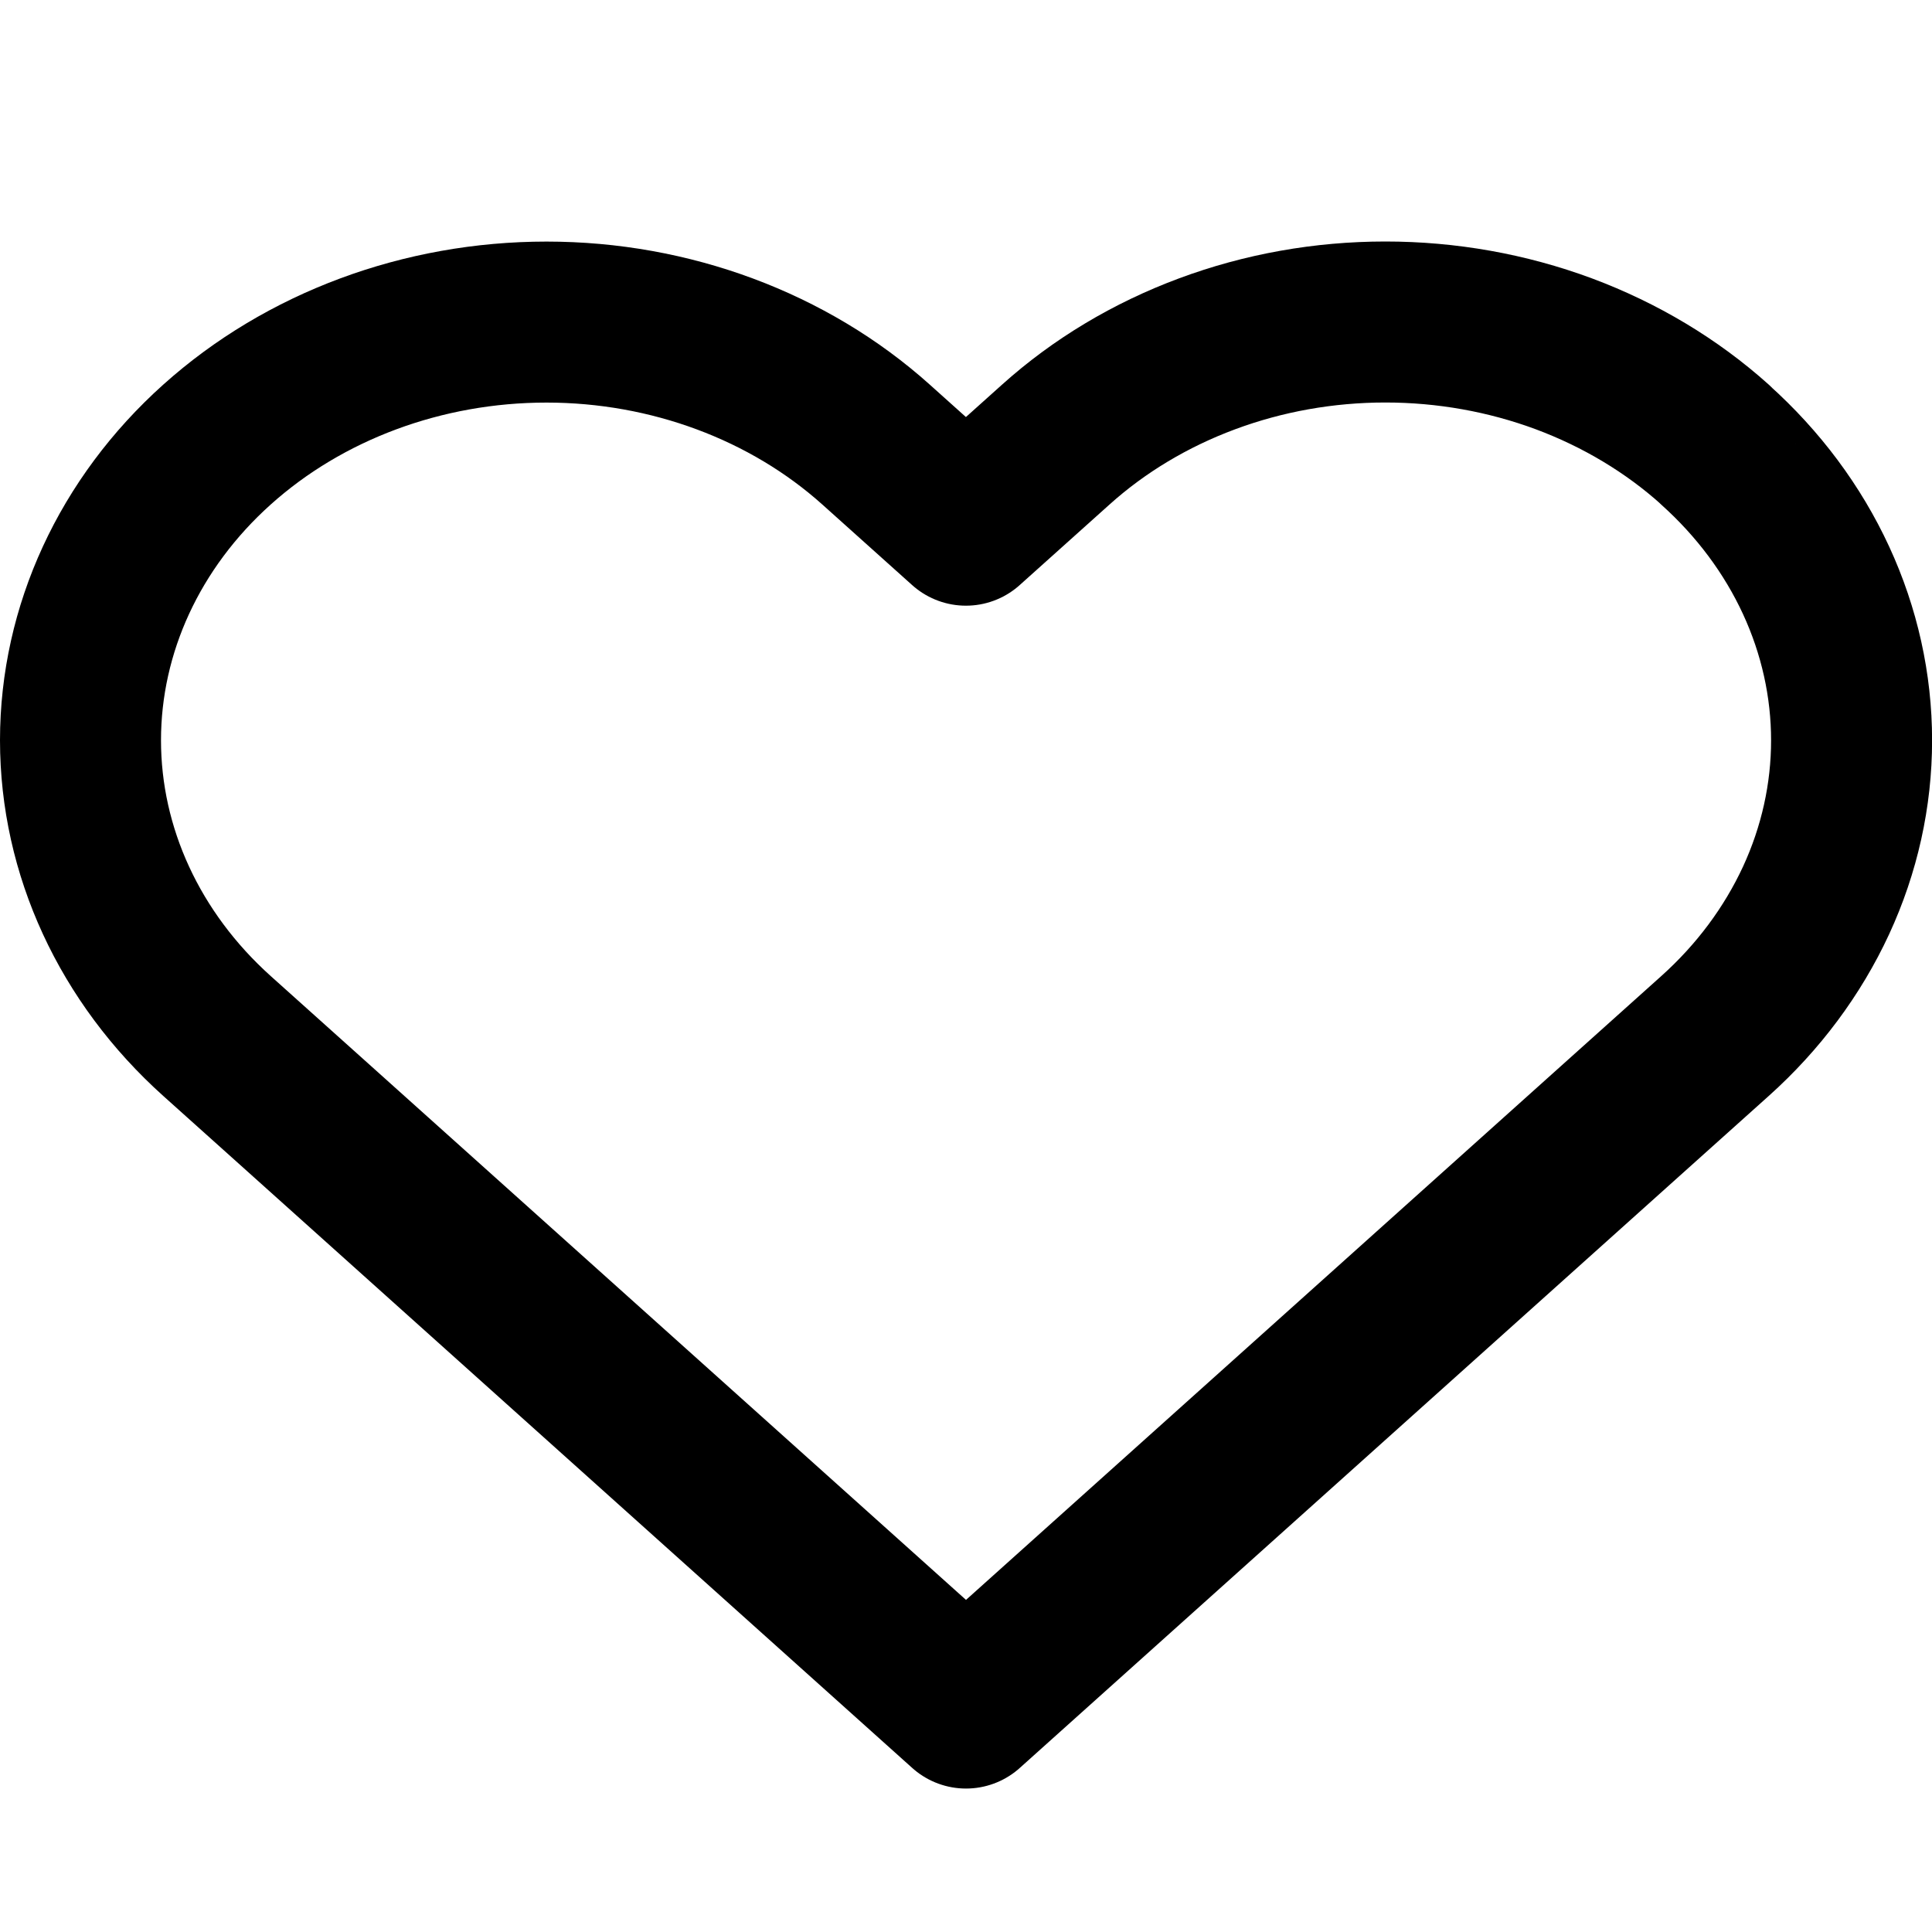 <svg xmlns="http://www.w3.org/2000/svg" width="24" height="24" fill="none" viewBox="0 0 24 24">
  <path fill="#fff" d="M0 0h24v24H0V0z"/>
  <path stroke="#000" stroke-linecap="round" stroke-linejoin="round" stroke-width="2" d="M21.304 5.522c-.538-.483-1.176-.865-1.878-1.127C18.723 4.134 17.97 4 17.209 4c-.76 0-1.513.134-2.216.396-.702.261-1.341.644-1.878 1.127l-1.116 1.001-1.116-1.001c-1.086-.974-2.559-1.522-4.094-1.522-1.536 0-3.008.547-4.094 1.522C1.61 6.496 1 7.818 1 9.196c0 1.378.61 2.699 1.696 3.674l1.116 1.001 8.188 7.347 8.188-7.347 1.116-1.001c.538-.482.964-1.055 1.256-1.685.291-.63.441-1.306.441-1.988 0-.682-.15-1.358-.441-1.988s-.718-1.203-1.256-1.685v0z"/>
</svg>

